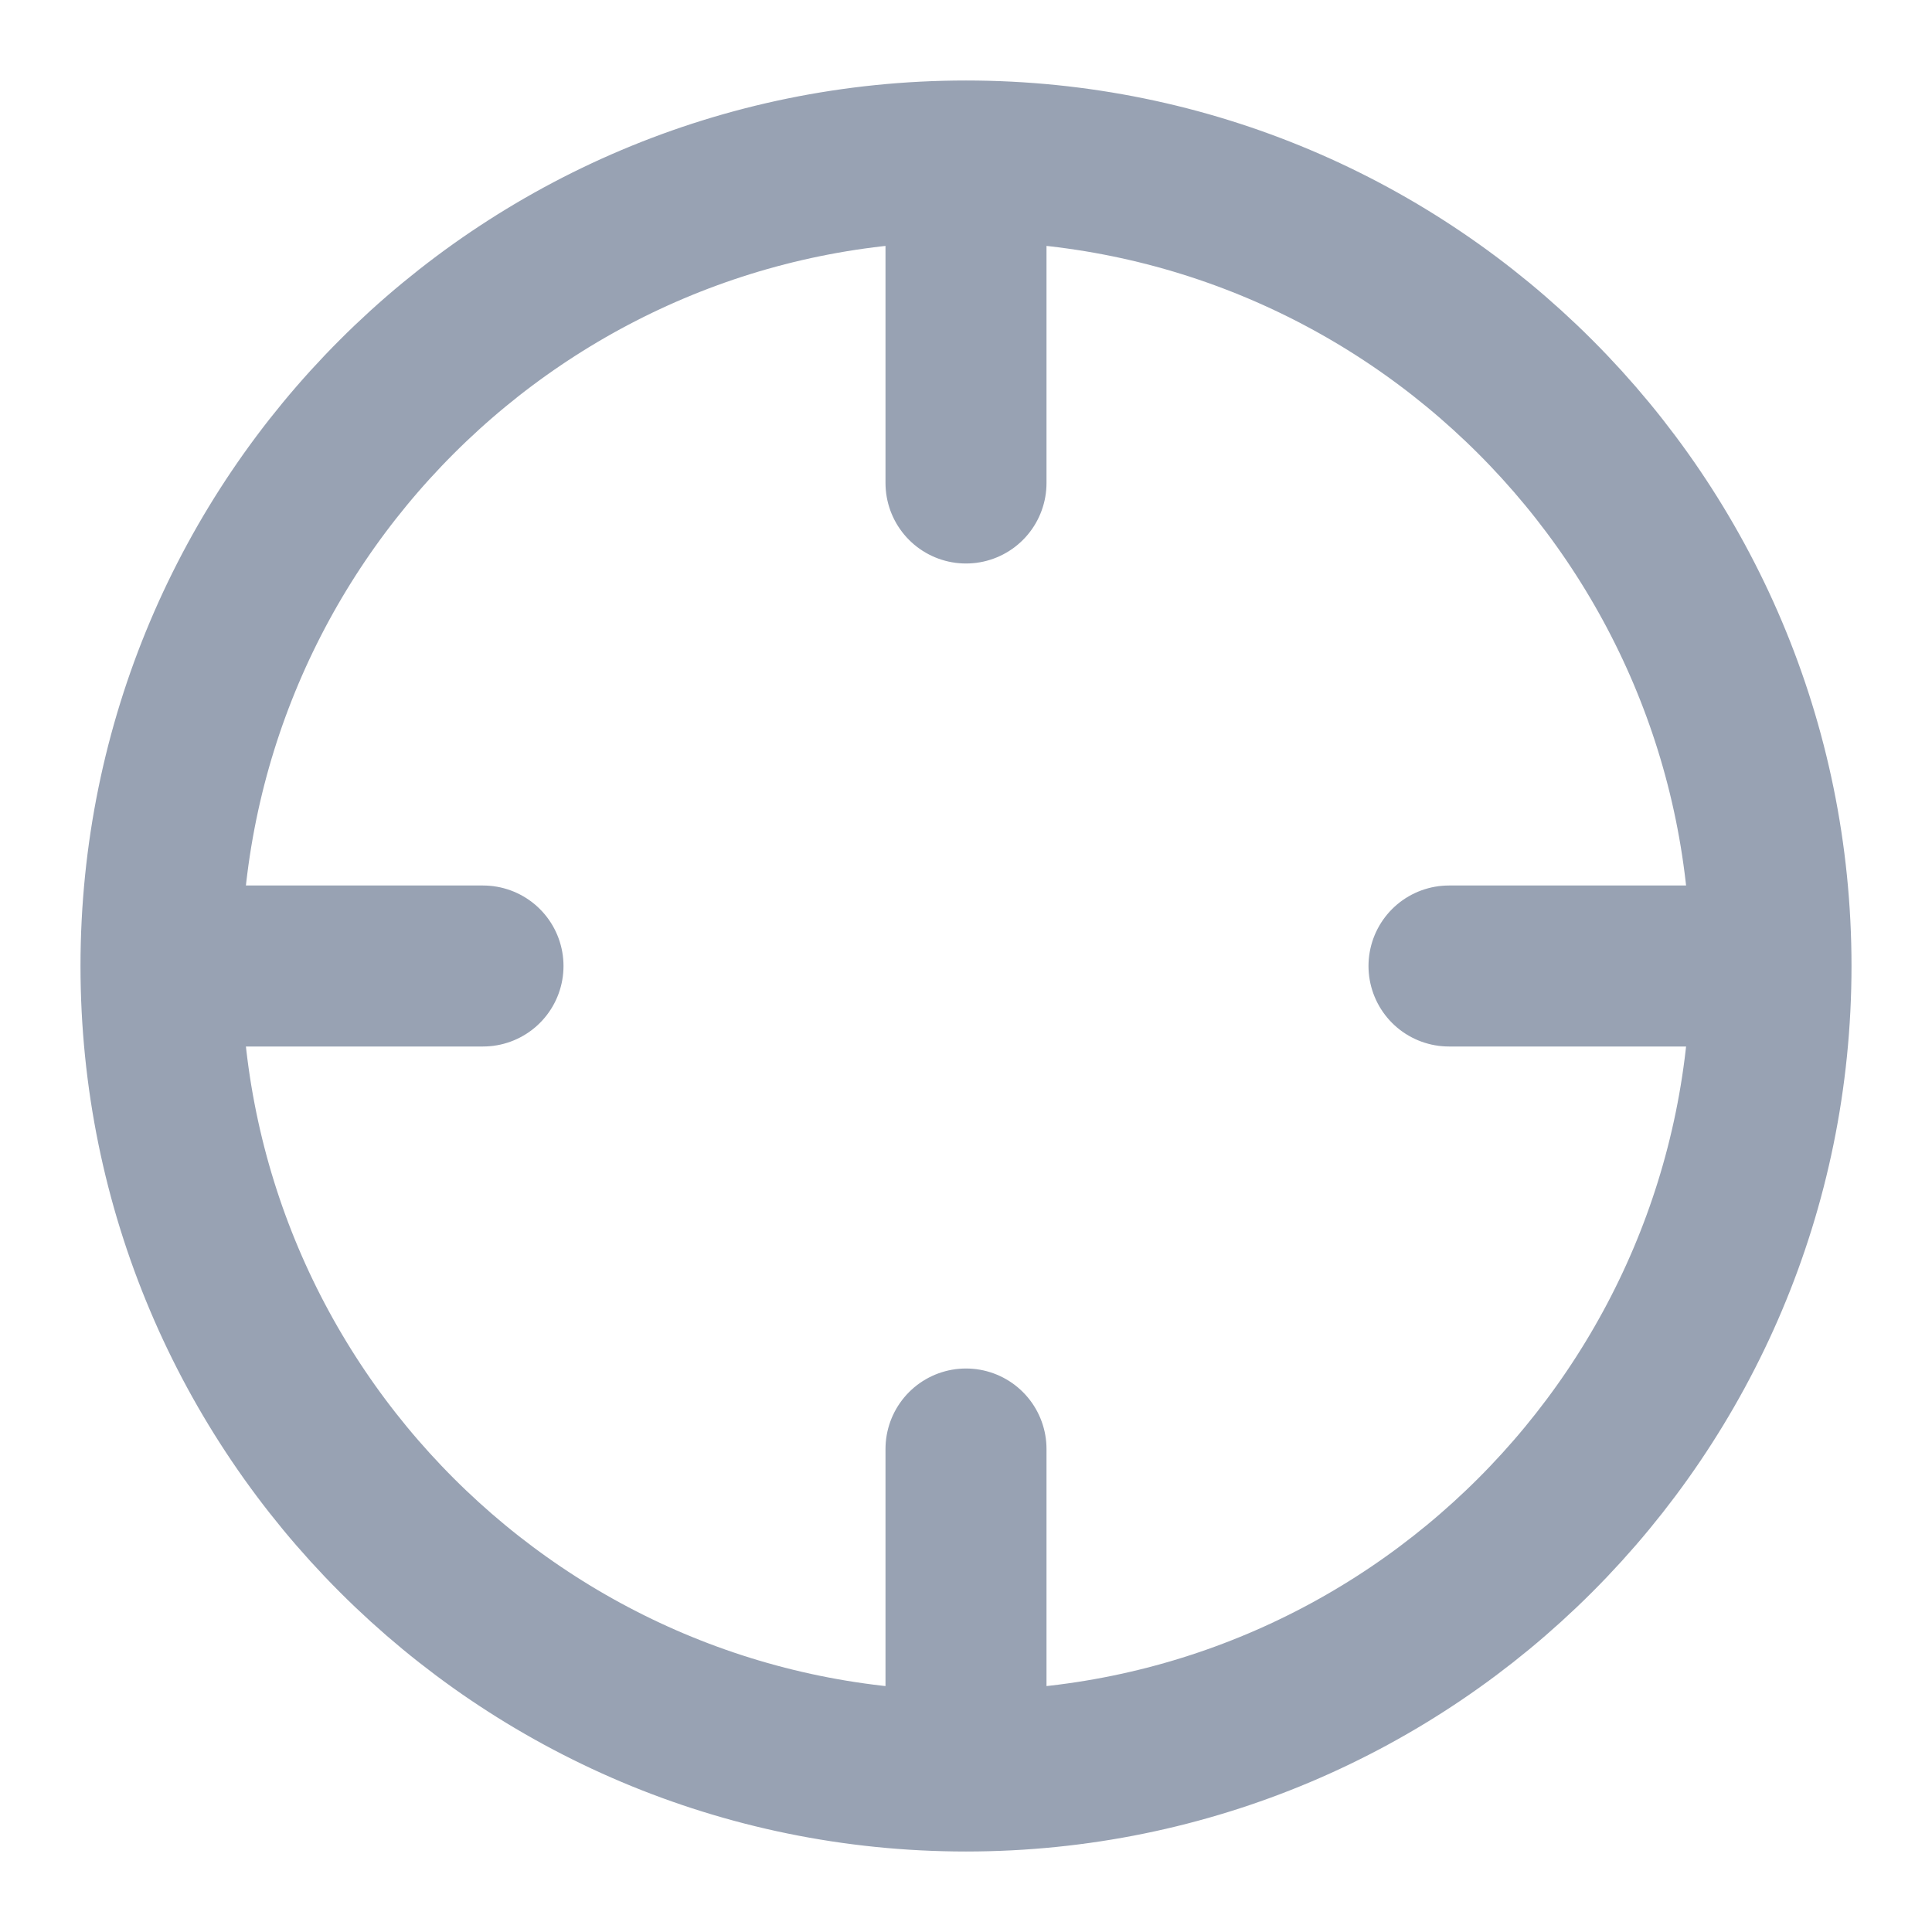 <svg width="24" height="24" viewBox="0 0 24 24" stroke="#98A2B3" fill="none" xmlns="http://www.w3.org/2000/svg">
<path d="M22 12C22 17.523 17.523 22 12 22M22 12C22 6.477 17.523 2 12 2M22 12H18M12 22C6.477 22 2 17.523 2 12M12 22V18M2 12C2 6.477 6.477 2 12 2M2 12H6M12 2V6"  stroke-width="2" stroke-linecap="round" stroke-linejoin="round"/>
</svg>
